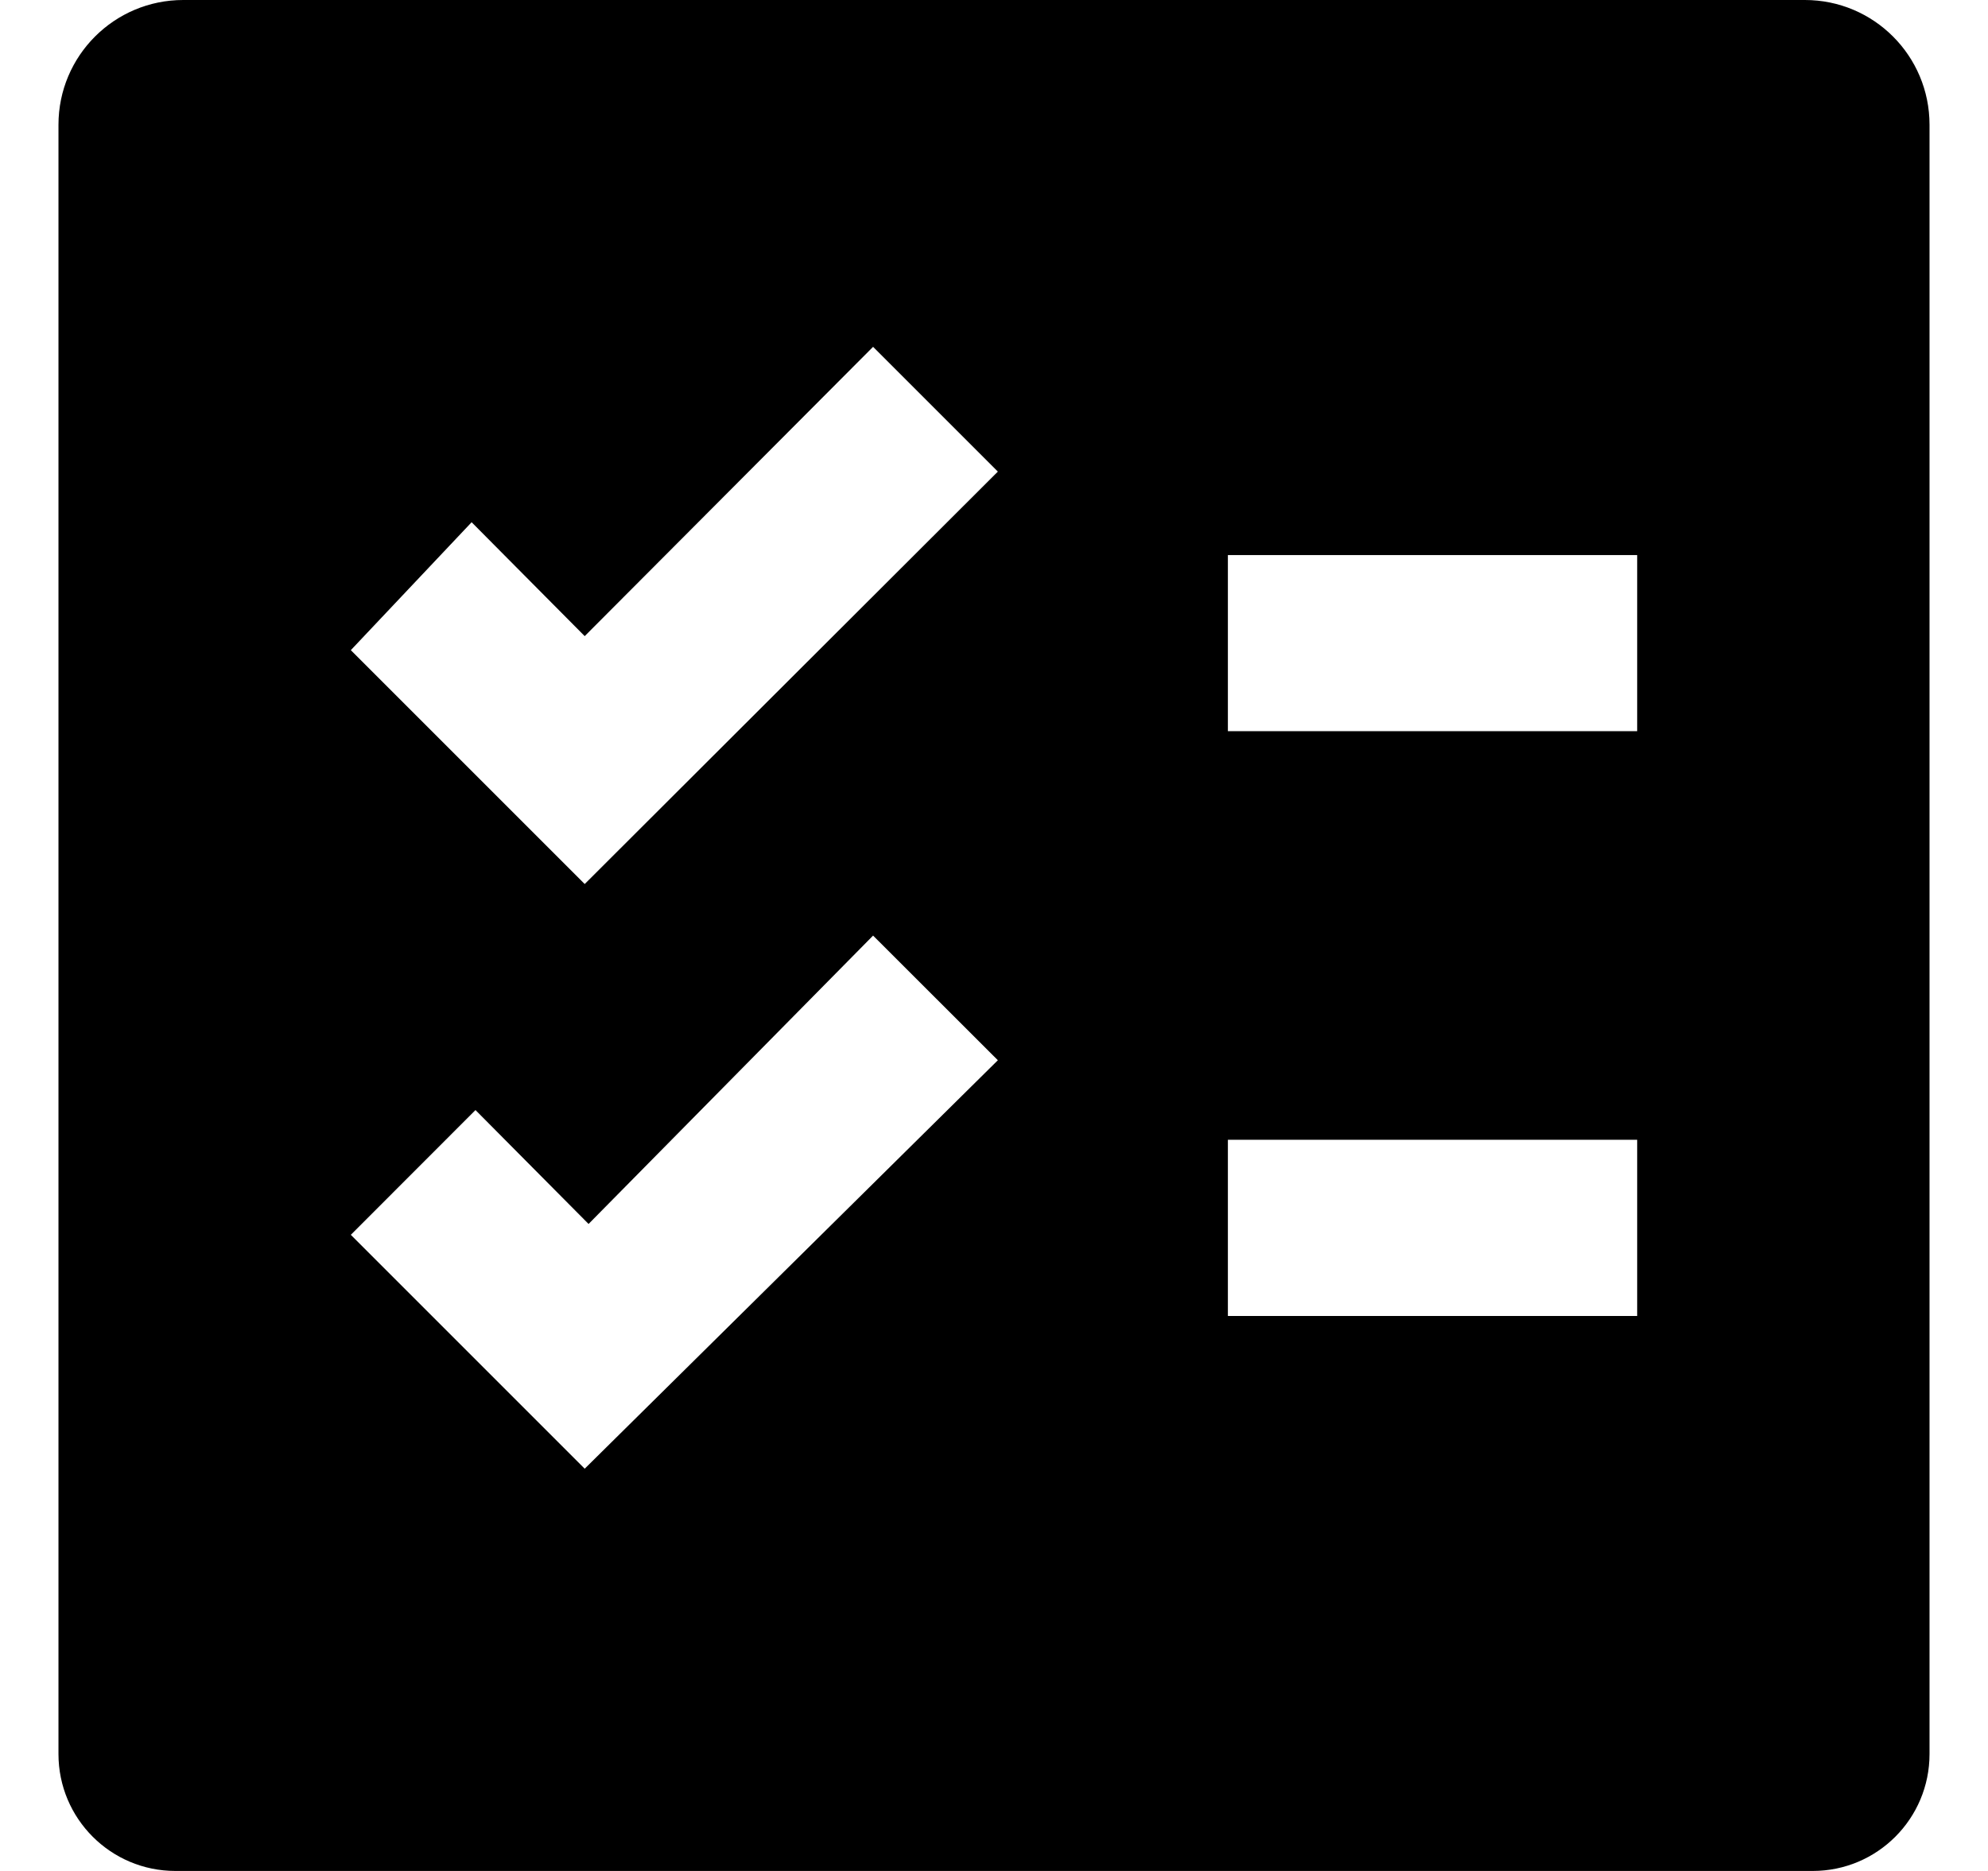 <svg width="17" height="16" viewBox="0 0 17 16" fill="none" xmlns="http://www.w3.org/2000/svg">
<g clip-path="url(#clip0_6_382)">
<path d="M15.434 0H1.567C0.978 0 0.5 0.477 0.5 1.067V15C0.5 15.553 0.948 16 1.5 16H15.501C16.053 16 16.5 15.553 16.5 15V1.067C16.5 0.477 16.023 0 15.434 0ZM5 12.56L3 10.56L4.066 9.493L5.033 10.467L7.466 8.001L8.533 9.067L5 12.56ZM5 7.56L3 5.56L4.033 4.466L5 5.44L7.466 2.966L8.533 4.033L5 7.56ZM14 11.254H10.5V9.747H14V11.254ZM14 6.253H10.5V4.747H14V6.253Z" fill="black"/>
</g>
<defs>
<clipPath id="clip0_6_382">
<rect width="16" height="16" fill="white" transform="translate(0.5)"/>
</clipPath>
</defs>
</svg>
